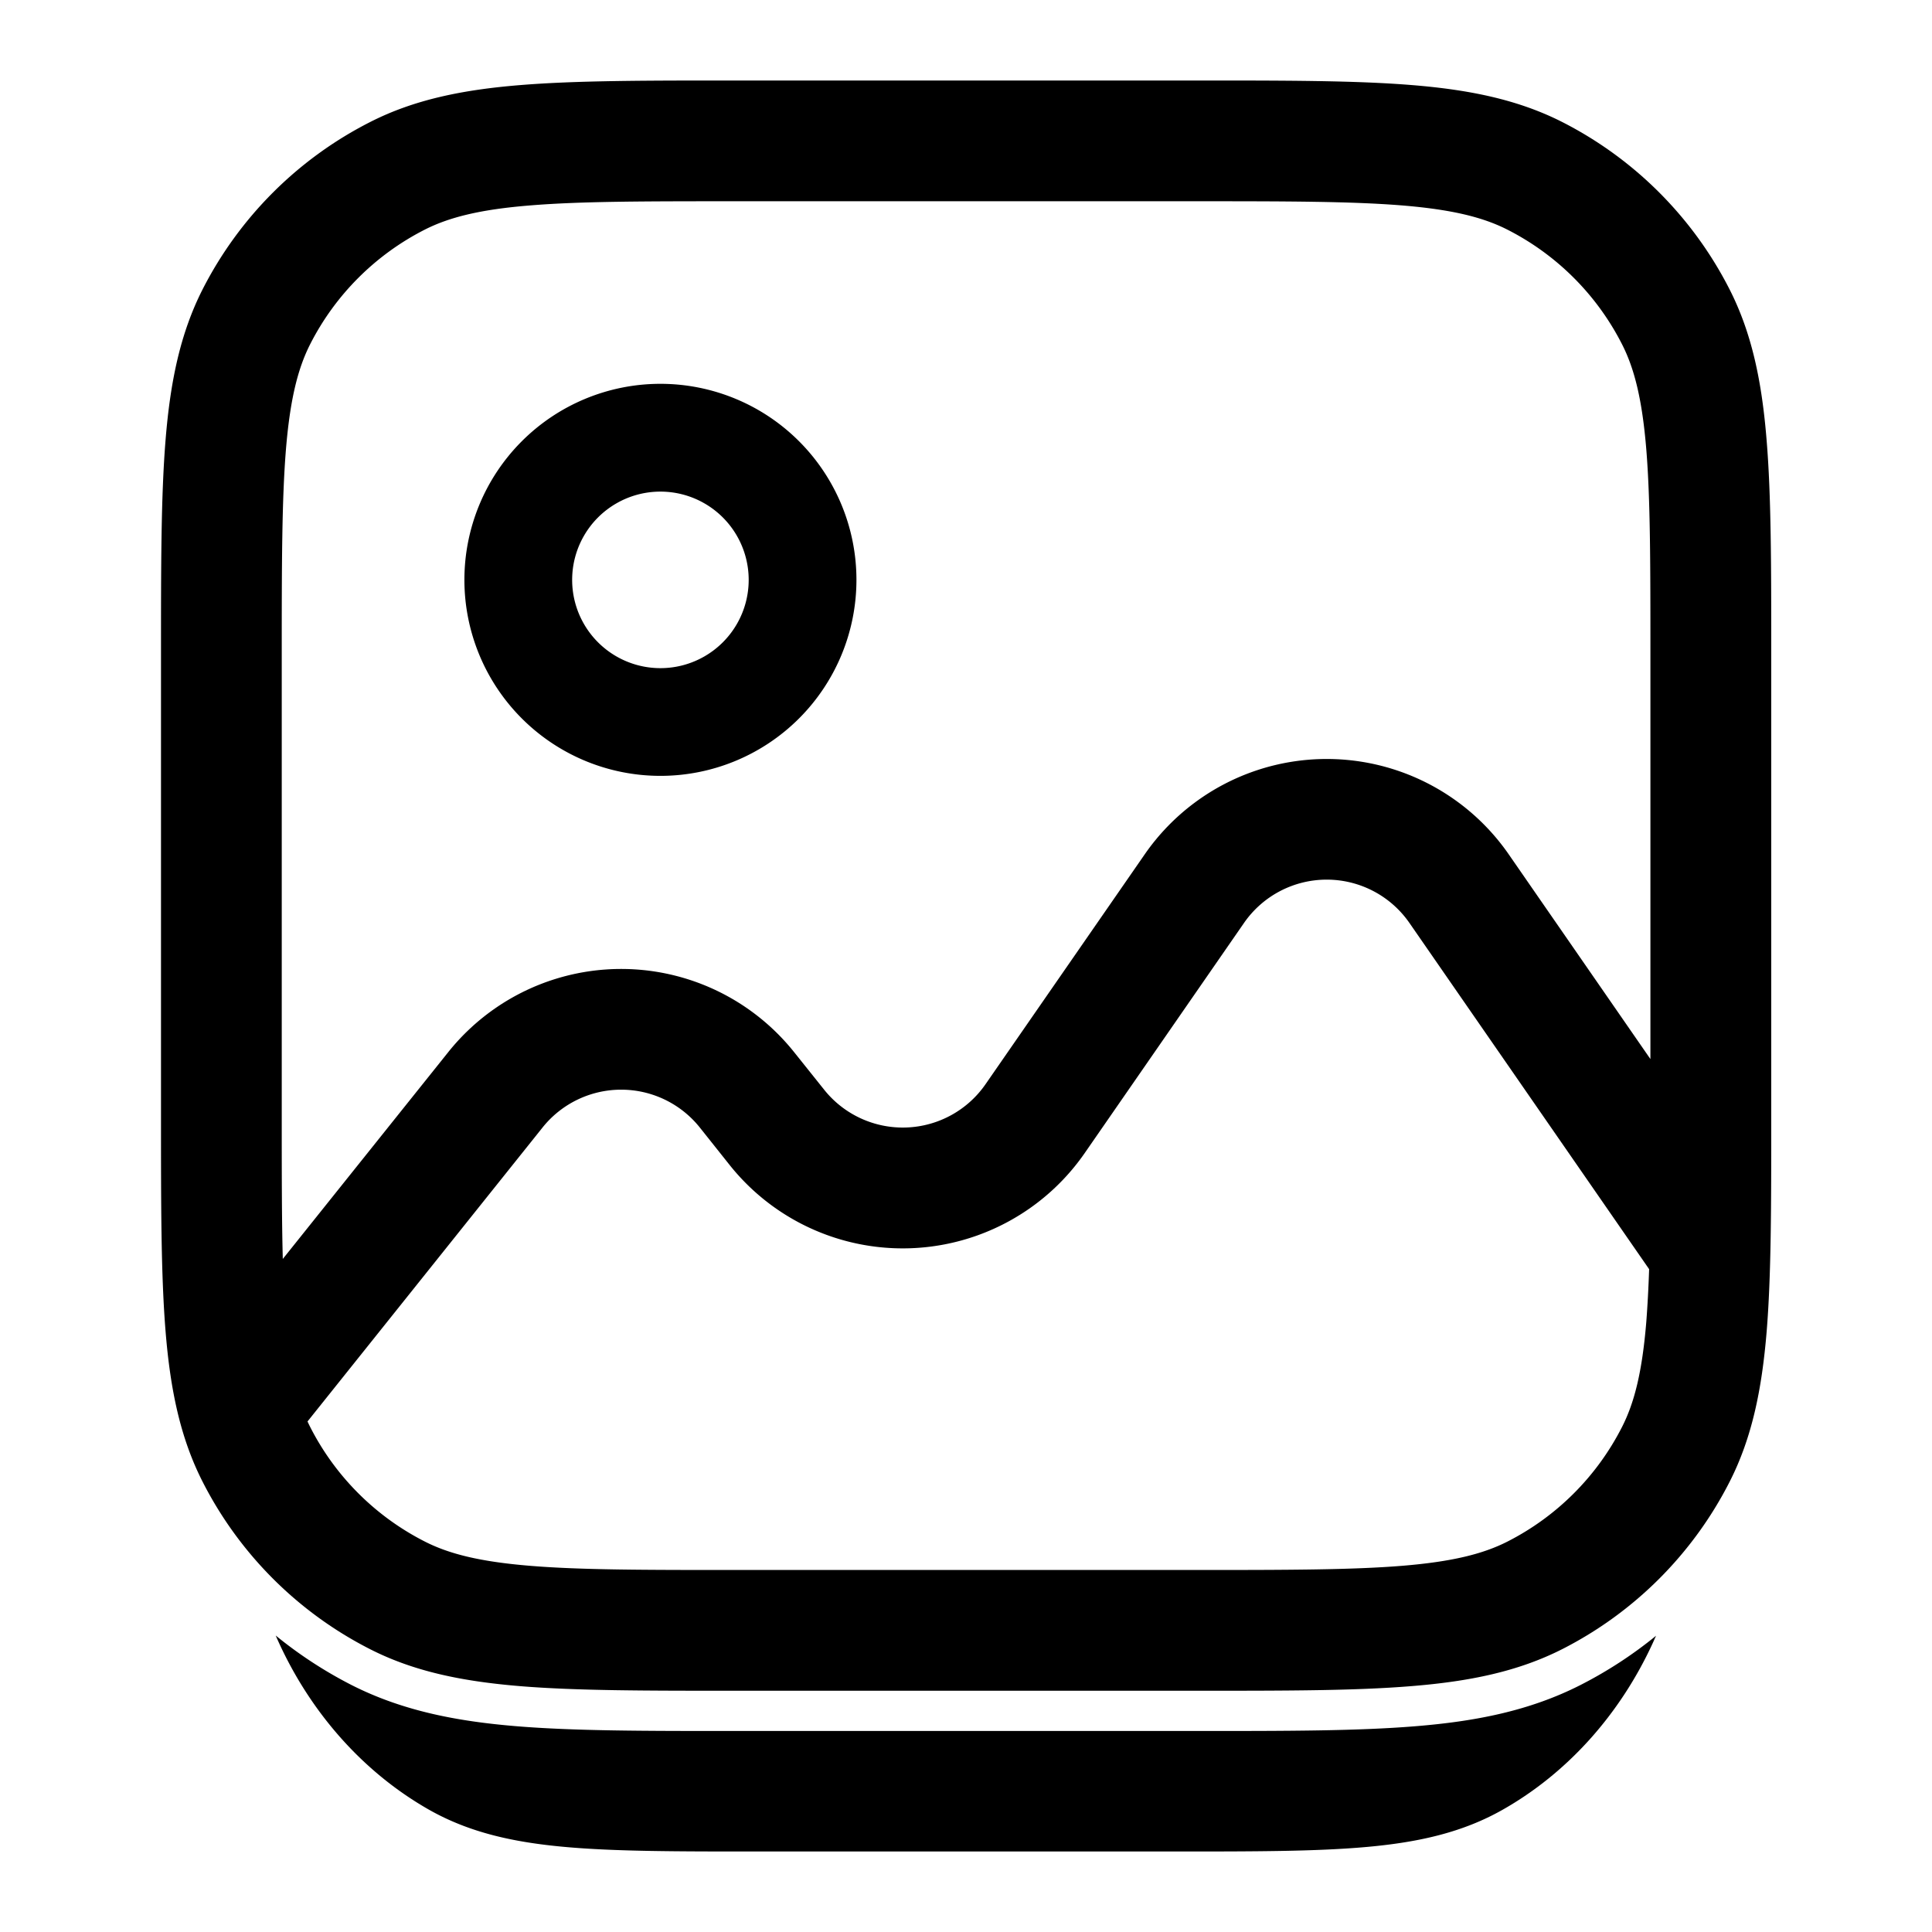 <svg xmlns="http://www.w3.org/2000/svg" width="24" height="24" fill="currentColor" viewBox="0 0 24 24">
  <path fill-rule="evenodd" d="M9.117 1H14.886c1.092 0 1.957 0 2.655.057.713.058 1.317.18 1.868.46a4.75 4.75 0 012.076 2.077c.28.55.402 1.154.46 1.868.058.697.058 1.563.058 2.655V13.886c0 1.092 0 1.957-.057 2.655-.059.713-.18 1.317-.461 1.868a4.75 4.75 0 01-2.076 2.076c-.551.28-1.155.402-1.868.46-.698.058-1.563.058-2.655.058H9.117c-1.092 0-1.958 0-2.655-.057-.714-.059-1.317-.18-1.868-.461a4.75 4.75 0 01-2.076-2.076c-.281-.551-.403-1.155-.461-1.868C2 15.843 2 14.978 2 13.886V8.117c0-1.092 0-1.958.057-2.655.058-.714.18-1.317.46-1.868a4.75 4.75 0 012.077-2.076c.55-.281 1.154-.403 1.868-.461C7.159 1 8.025 1 9.117 1zM6.584 2.552c-.62.05-1.005.147-1.31.302a3.25 3.25 0 00-1.42 1.42c-.155.305-.251.69-.302 1.31-.051.63-.052 1.434-.052 2.566v5.703c0 .713 0 1.295.013 1.786l2.056-2.57a2.75 2.75 0 014.295 0l.375.469a1.25 1.25 0 002.004-.07l1.977-2.855a2.75 2.75 0 014.522 0l1.76 2.543V8.15c0-1.132 0-1.937-.051-2.566-.051-.62-.147-1.005-.303-1.31a3.25 3.25 0 00-1.42-1.42c-.304-.155-.689-.251-1.31-.302-.628-.051-1.433-.052-2.565-.052H9.15c-1.132 0-1.937 0-2.566.052zm-2.73 15.176a2.06 2.06 0 01-.034-.07l2.92-3.652a1.25 1.25 0 011.953 0l.374.47a2.75 2.75 0 004.409-.154l1.977-2.856a1.25 1.25 0 012.056 0l2.977 4.3c-.008.239-.02.455-.035.653-.051.62-.147 1.005-.303 1.31a3.25 3.25 0 01-1.42 1.42c-.304.155-.689.251-1.31.302-.628.051-1.433.052-2.565.052H9.15c-1.132 0-1.937 0-2.566-.052-.62-.051-1.005-.147-1.31-.303a3.25 3.25 0 01-1.42-1.42zm4.35-8.09a2.435 2.435 0 100-4.87 2.435 2.435 0 000 4.87zm0-1.338a1.096 1.096 0 110-2.193 1.096 1.096 0 010 2.193zM3.465 20.407a3.894 3.894 0 01-.04-.09c.289.236.604.442.94.614.634.322 1.31.452 2.055.513.718.059 1.6.059 2.675.059h5.81c1.075 0 1.958 0 2.676-.059.744-.06 1.42-.19 2.054-.513.335-.171.649-.376.937-.611l-.039.087c-.41.893-1.064 1.62-1.868 2.075-.496.281-1.04.403-1.681.461-.628.057-1.407.057-2.39.057h-5.19c-.983 0-1.762 0-2.39-.057-.642-.058-1.185-.18-1.681-.46-.804-.456-1.458-1.183-1.868-2.076z" clip-rule="evenodd"/>
</svg>
